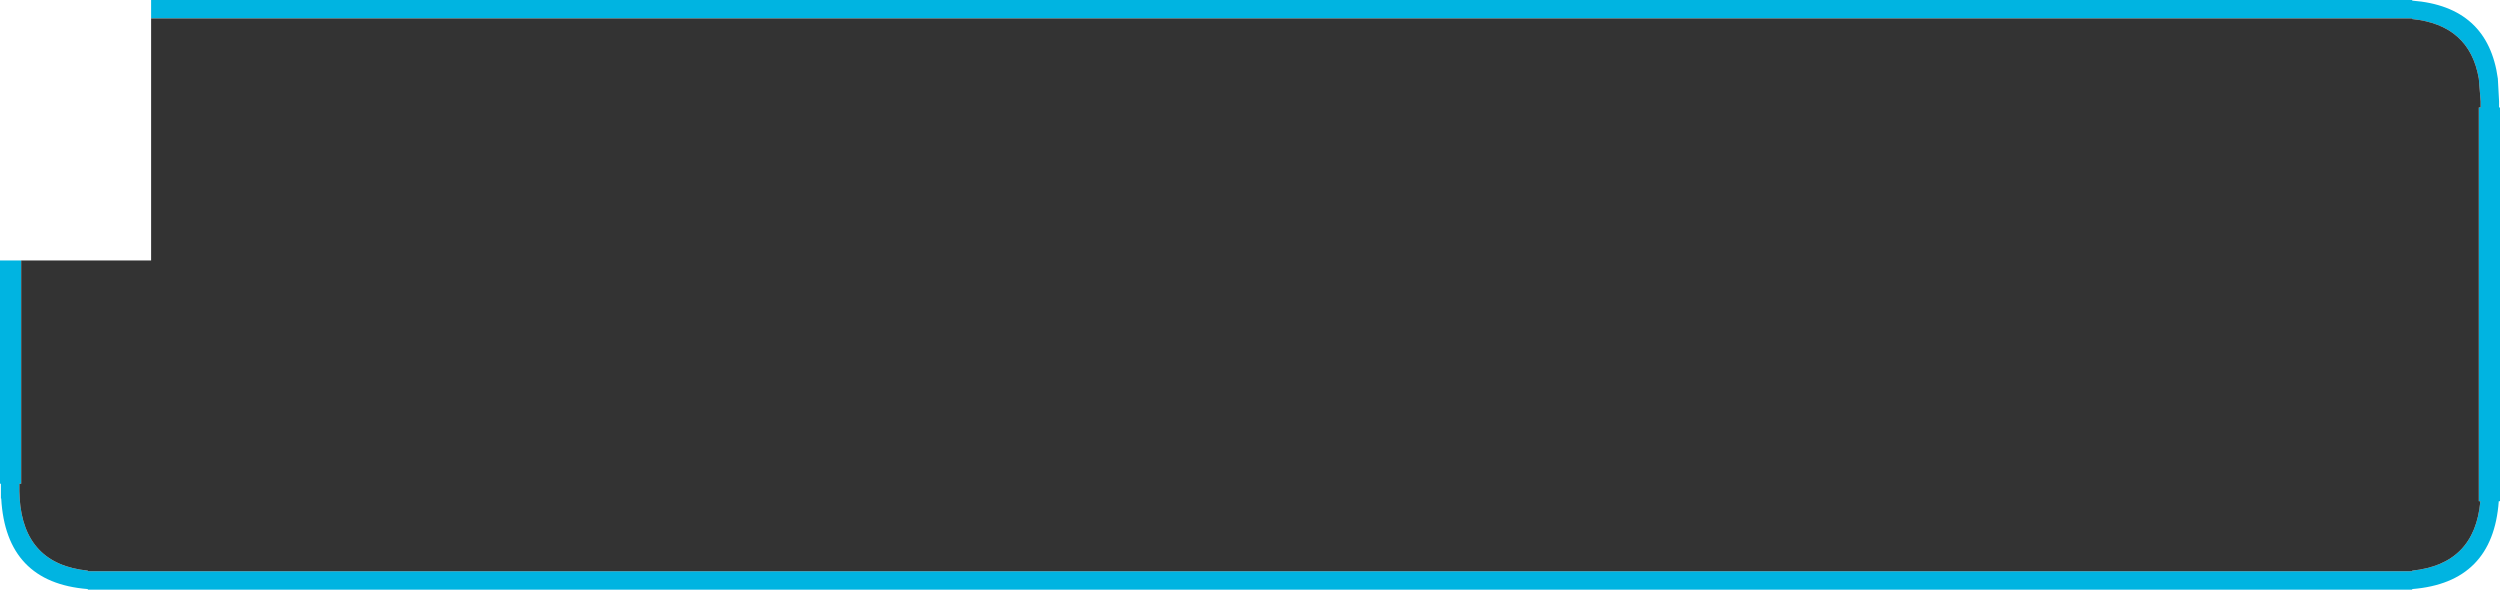 <?xml version="1.0" encoding="UTF-8" standalone="no"?>
<svg xmlns:ffdec="https://www.free-decompiler.com/flash" xmlns:xlink="http://www.w3.org/1999/xlink" ffdec:objectType="shape" height="96.0px" width="407.0px" xmlns="http://www.w3.org/2000/svg">
  <g transform="matrix(1.0, 0.0, 0.0, 1.0, -19.8, 21.45)">
    <path d="M44.4 -18.45 L44.4 -21.45 412.5 -21.45 412.5 -21.35 Q424.85 -20.4 426.45 -8.65 L426.65 -4.95 426.65 -3.95 426.8 -3.95 426.8 60.15 426.6 60.15 Q425.65 73.4 412.5 74.45 L412.5 74.55 34.1 74.55 34.1 74.45 Q20.75 73.4 20.0 59.7 L19.95 59.7 19.95 57.3 19.8 57.3 19.8 20.95 23.25 20.95 23.25 57.3 22.95 57.3 22.95 58.5 23.0 59.7 Q23.7 70.4 34.1 71.45 L34.1 71.55 412.5 71.55 412.5 71.45 Q422.7 70.4 423.6 60.15 L423.35 60.15 423.35 -3.95 423.65 -3.95 423.65 -4.95 423.35 -8.65 Q421.85 -17.4 412.5 -18.35 L412.5 -18.45 44.4 -18.45" fill="#00b4e1" fill-rule="evenodd" stroke="none"/>
    <path d="M23.25 20.95 L44.4 20.95 44.4 -18.45 412.5 -18.45 412.5 -18.35 Q421.85 -17.4 423.35 -8.65 L423.65 -4.95 423.65 -3.95 423.35 -3.95 423.35 60.15 423.6 60.15 Q422.7 70.4 412.5 71.45 L412.5 71.55 34.1 71.55 34.1 71.45 Q23.7 70.4 23.0 59.7 L22.95 58.5 22.95 57.3 23.25 57.3 23.25 20.95" fill="#333333" fill-rule="evenodd" stroke="none"/>
  </g>
</svg>
